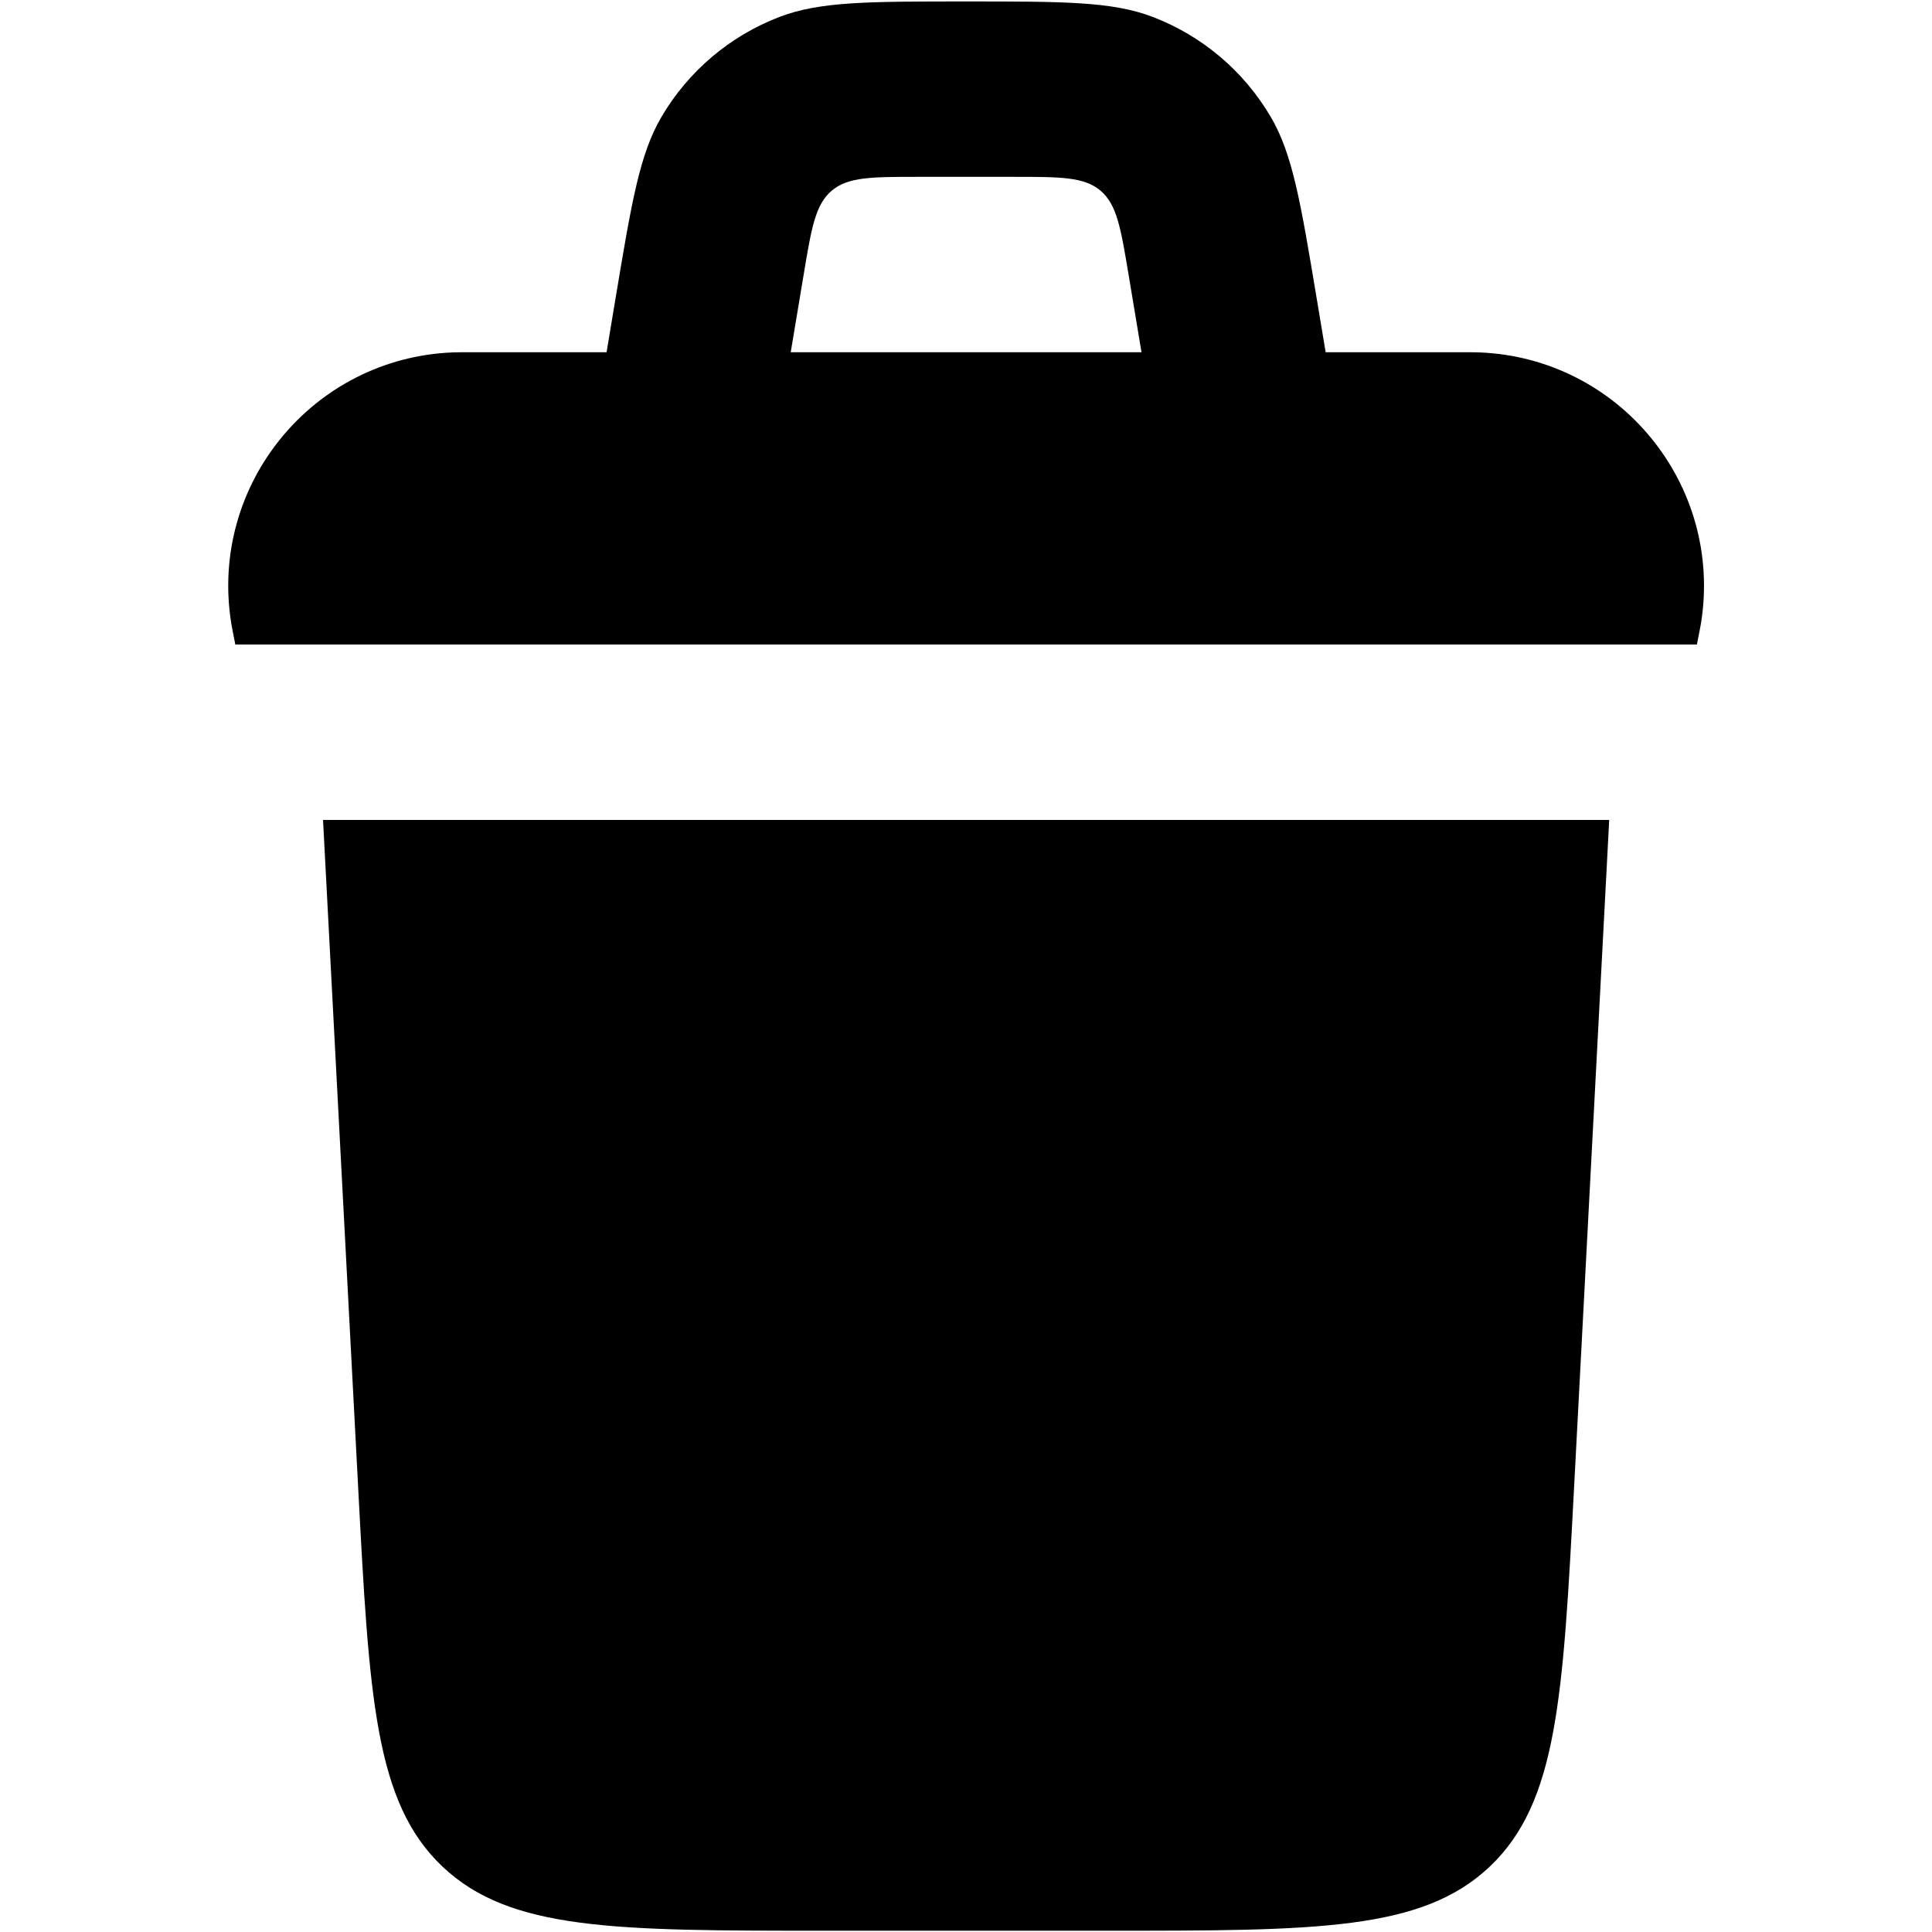 <?xml version="1.0" encoding="UTF-8" standalone="no"?>
<svg
   width="700pt"
   height="700pt"
   version="1.1"
   viewBox="0 0 700 700"
   id="svg8"
   sodipodi:docname="noun-trash.svg"
   inkscape:version="1.2.1 (9c6d41e4, 2022-07-14)"
   xmlns:inkscape="http://www.inkscape.org/namespaces/inkscape"
   xmlns:sodipodi="http://sodipodi.sourceforge.net/DTD/sodipodi-0.dtd"
   xmlns="http://www.w3.org/2000/svg"
   xmlns:svg="http://www.w3.org/2000/svg">
  <defs
     id="defs12" />
  <sodipodi:namedview
     id="namedview10"
     pagecolor="#ffffff"
     bordercolor="#000000"
     borderopacity="0.25"
     inkscape:showpageshadow="2"
     inkscape:pageopacity="0.0"
     inkscape:pagecheckerboard="0"
     inkscape:deskcolor="#d1d1d1"
     inkscape:document-units="pt"
     showgrid="false"
     inkscape:zoom="0.31516647"
     inkscape:cx="-136.43583"
     inkscape:cy="95.18779"
     inkscape:window-width="1309"
     inkscape:window-height="456"
     inkscape:window-x="0"
     inkscape:window-y="0"
     inkscape:window-maximized="0"
     inkscape:current-layer="svg8" />
  <g
     id="g6"
     transform="matrix(1.513,0,0,1.513,-179.507,-41.838)">
    <path
       d="m 263.9,112 2.144,-12.879 c 3.84,-23.02 5.758,-34.531 10.988,-43.453 6.438,-10.973 16.418,-19.426 28.297,-23.973 9.664,-3.695 21.332,-3.695 44.668,-3.695 23.34,0 35.004,0 44.668,3.695 11.879,4.547 21.859,13 28.297,23.973 5.234,8.922 7.152,20.43 10.988,43.449 L 436.099,112 h 31.512 c 2.797,0 4.195,0 5.309,0.043 33.508,1.336 58.336,31.625 53.078,64.742 -0.176,1.102 -0.453,2.473 -1,5.211 l -350,0.004 c -0.547,-2.742 -0.82,-4.113 -0.996,-5.211 -5.262,-33.121 19.566,-63.41 53.074,-64.746 1.117,-0.043 2.512,-0.043 5.309,-0.043 z m 44.098,0 3.102,-18.602 c 1.863,-11.176 2.793,-16.762 6.711,-20.082 3.914,-3.316 9.582,-3.316 20.91,-3.316 h 22.559 c 11.328,0 16.992,0 20.91,3.316 3.914,3.32 4.848,8.906 6.711,20.082 L 391.998,112 Z"
       fill-rule="evenodd"
       id="path2" />
    <path
       d="m 196,224 h 308 l -8.414,159.89 c -2.644,50.242 -3.969,75.363 -20.172,90.738 -16.207,15.375 -41.363,15.375 -91.676,15.375 h -67.477 c -50.312,0 -75.469,0 -91.676,-15.375 -16.203,-15.375 -17.527,-40.496 -20.172,-90.738 z"
       id="path4" />
  </g>
</svg>
